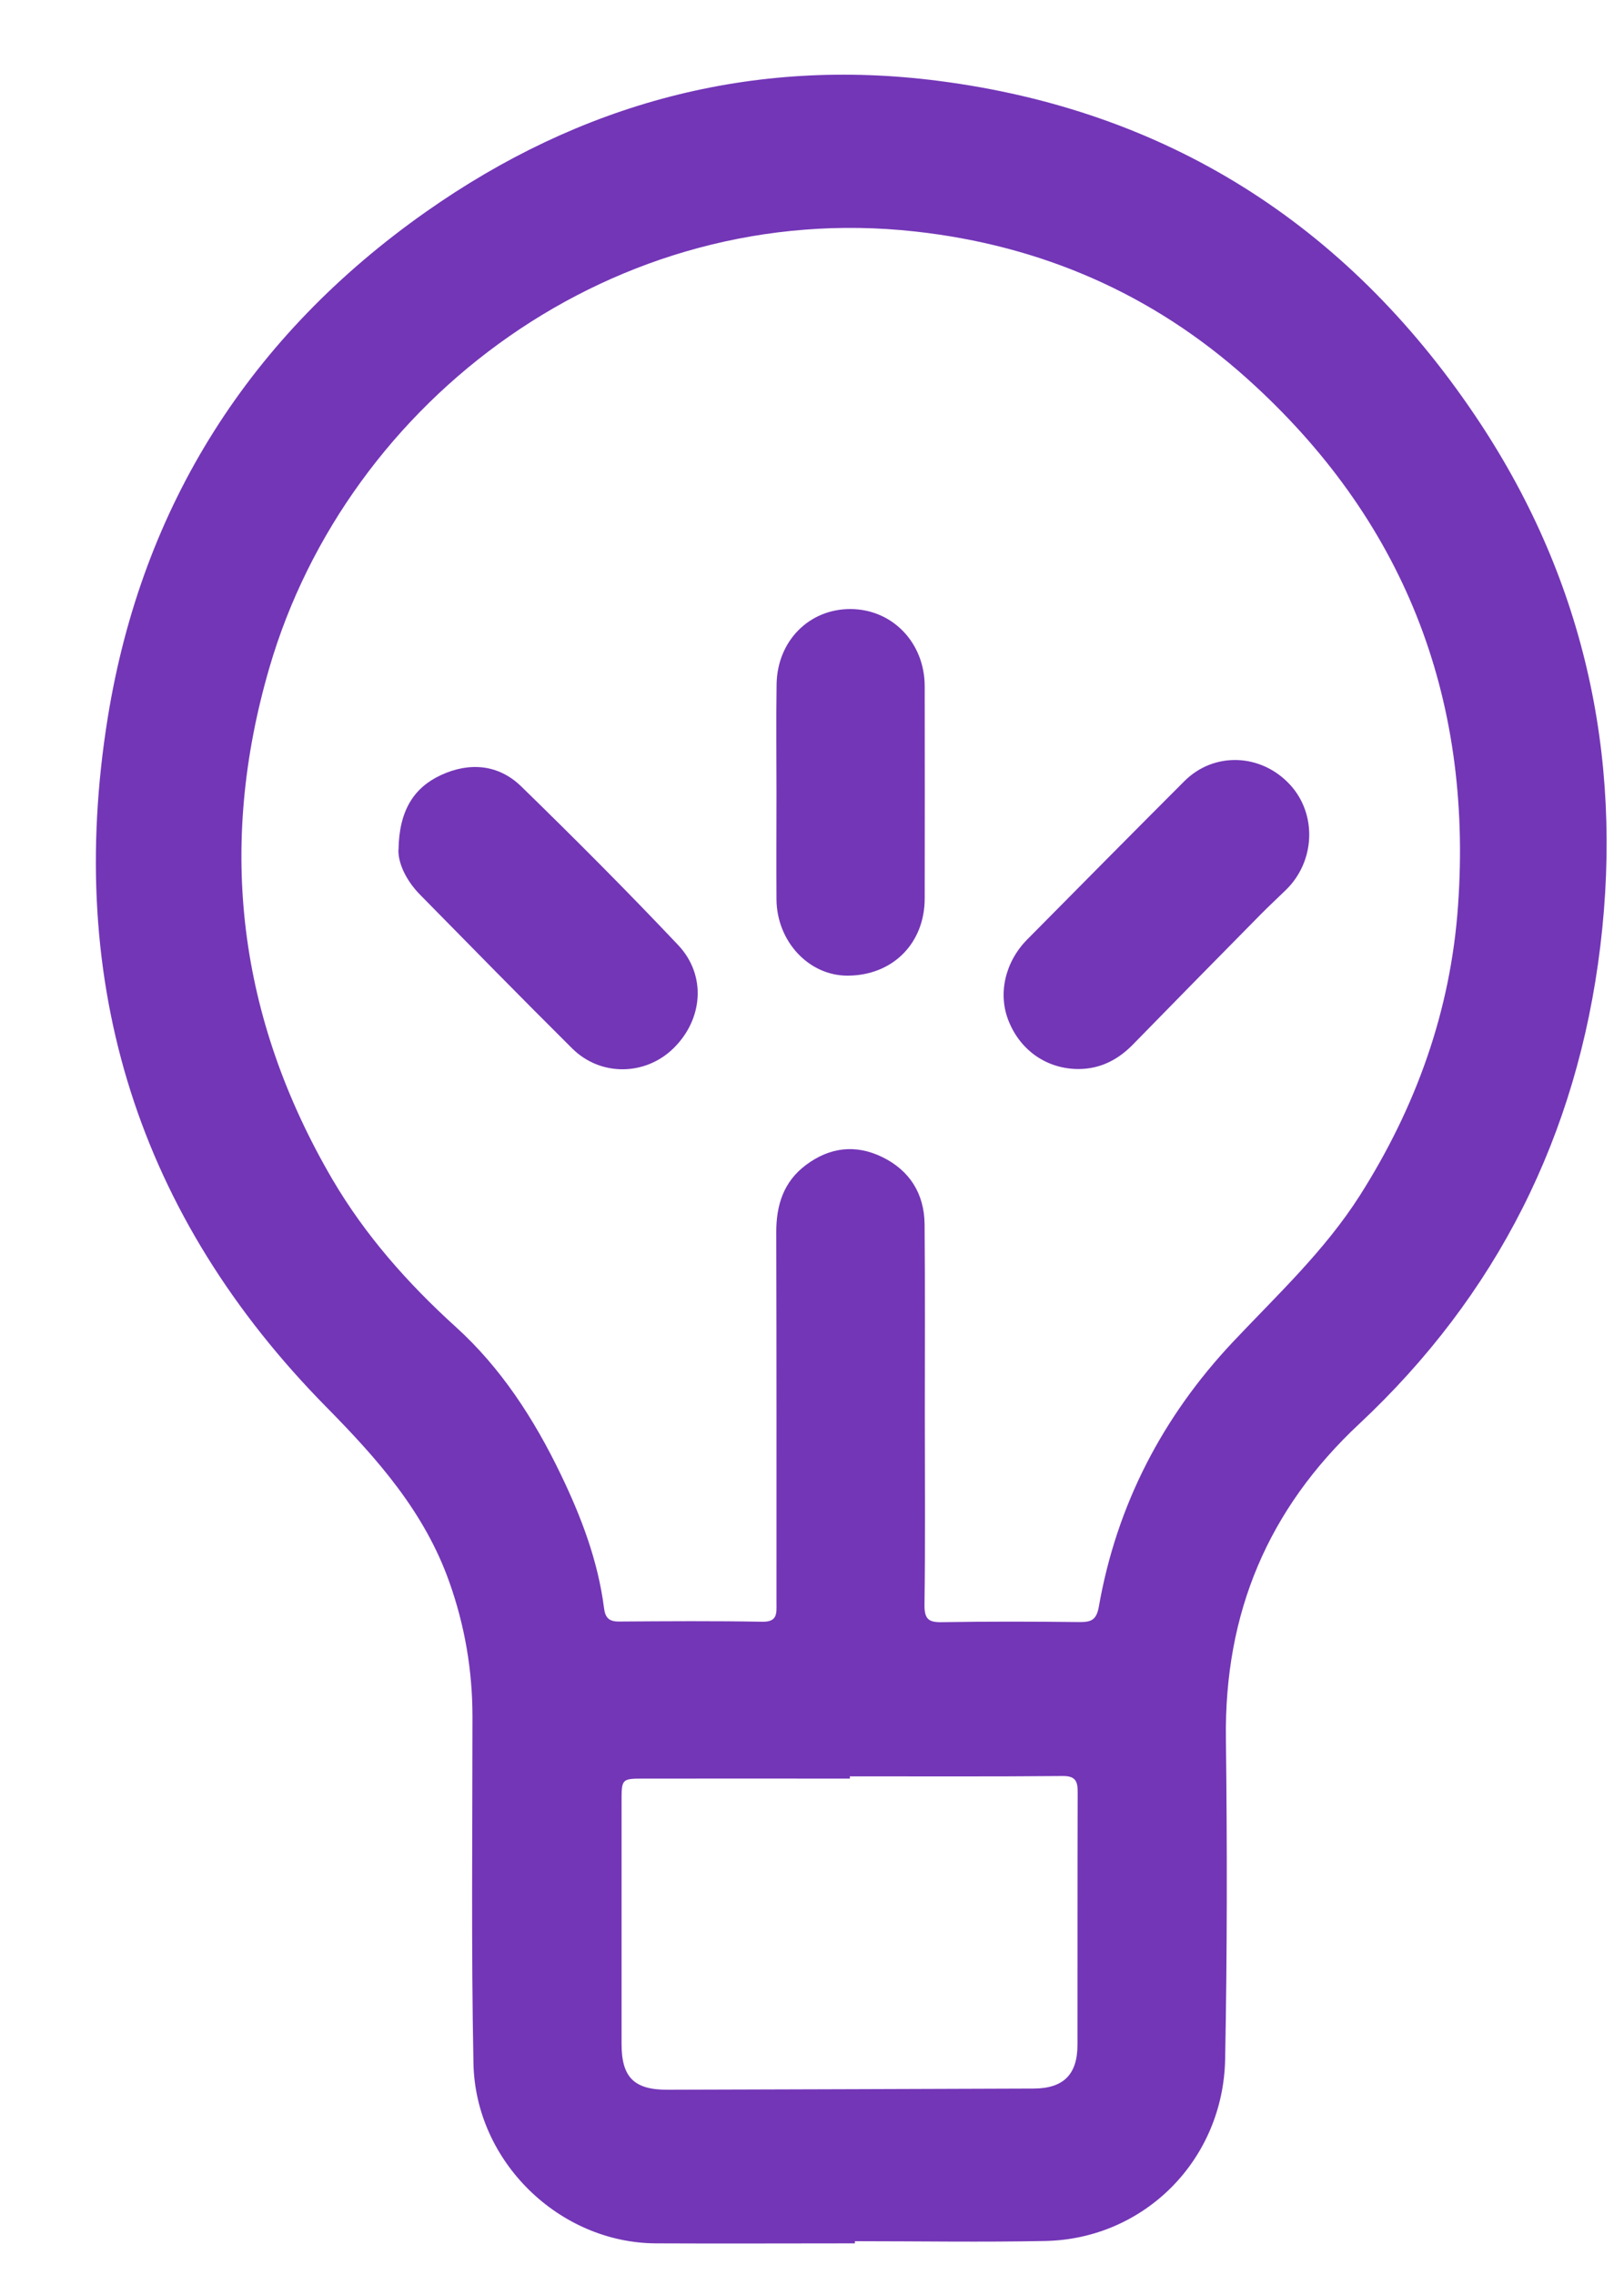 <svg width="15" height="21" viewBox="0 0 15 21" fill="none" xmlns="http://www.w3.org/2000/svg">
<path d="M7.897 20.688C8.484 20.688 9.071 20.698 9.657 20.686C10.571 20.666 11.299 19.937 11.316 19.006C11.335 18.02 11.335 17.034 11.323 16.049C11.308 14.888 11.712 13.931 12.554 13.144C13.823 11.957 14.569 10.482 14.781 8.736C14.997 6.954 14.617 5.303 13.62 3.829C12.426 2.062 10.767 1.017 8.672 0.747C6.946 0.524 5.358 0.953 3.932 1.957C2.321 3.091 1.313 4.655 0.995 6.626C0.599 9.087 1.278 11.23 3.019 12.993C3.489 13.47 3.921 13.957 4.15 14.603C4.293 15.005 4.364 15.419 4.364 15.848C4.364 16.913 4.352 17.979 4.373 19.044C4.39 19.954 5.166 20.703 6.057 20.708C6.67 20.711 7.283 20.708 7.896 20.708C7.896 20.702 7.896 20.695 7.896 20.688H7.897ZM8.543 13.066H8.542C8.542 12.478 8.545 11.889 8.54 11.301C8.537 11.017 8.401 10.804 8.15 10.681C7.904 10.561 7.665 10.589 7.445 10.753C7.238 10.907 7.169 11.123 7.17 11.377C7.173 12.516 7.172 13.656 7.172 14.795C7.172 14.888 7.185 14.972 7.043 14.97C6.602 14.962 6.161 14.965 5.719 14.968C5.627 14.969 5.59 14.935 5.579 14.843C5.523 14.408 5.37 14.005 5.181 13.613C4.934 13.099 4.626 12.624 4.207 12.246C3.764 11.844 3.373 11.402 3.07 10.886C2.202 9.401 2.004 7.824 2.488 6.164C3.211 3.682 5.683 1.83 8.454 2.137C9.612 2.265 10.643 2.709 11.518 3.494C12.954 4.783 13.605 6.414 13.467 8.361C13.399 9.33 13.08 10.217 12.561 11.034C12.235 11.546 11.798 11.952 11.388 12.387C10.741 13.074 10.314 13.889 10.149 14.833C10.127 14.954 10.078 14.973 9.975 14.973C9.549 14.968 9.123 14.967 8.697 14.974C8.576 14.976 8.538 14.944 8.539 14.815C8.547 14.232 8.542 13.649 8.542 13.066L8.543 13.066ZM7.85 16.418C7.85 16.41 7.85 16.404 7.85 16.397C8.504 16.397 9.158 16.4 9.812 16.394C9.94 16.392 9.955 16.447 9.954 16.554C9.951 17.328 9.953 18.101 9.952 18.875C9.952 19.15 9.822 19.278 9.547 19.279C8.42 19.283 7.293 19.287 6.166 19.29C5.856 19.291 5.74 19.175 5.741 18.863C5.741 18.121 5.741 17.379 5.741 16.637C5.741 16.419 5.74 16.418 5.949 16.418C6.582 16.417 7.216 16.418 7.849 16.418H7.85Z" fill="#7336B7"/>
<path d="M9.963 9.868C10.16 9.867 10.323 9.785 10.461 9.645C10.853 9.244 11.246 8.844 11.64 8.445C11.717 8.367 11.798 8.292 11.877 8.215C12.149 7.951 12.166 7.515 11.915 7.243C11.648 6.954 11.213 6.937 10.939 7.211C10.454 7.696 9.971 8.184 9.488 8.672C9.28 8.882 9.215 9.18 9.318 9.429C9.429 9.702 9.674 9.868 9.963 9.868V9.868Z" fill="#7336B7"/>
<path d="M7.172 7.316C7.172 7.644 7.17 7.973 7.172 8.302C7.175 8.691 7.471 9.007 7.829 9.006C8.244 9.005 8.541 8.709 8.541 8.292C8.542 7.64 8.542 6.988 8.541 6.336C8.541 5.933 8.243 5.624 7.857 5.622C7.475 5.62 7.18 5.915 7.173 6.314C7.168 6.648 7.172 6.982 7.172 7.316V7.316Z" fill="#7336B7"/>
<path d="M3.68 7.843C3.676 7.966 3.75 8.127 3.88 8.259C4.347 8.734 4.814 9.21 5.286 9.679C5.547 9.937 5.958 9.931 6.218 9.679C6.493 9.412 6.528 9.004 6.264 8.724C5.792 8.225 5.306 7.738 4.814 7.259C4.602 7.053 4.333 7.034 4.072 7.155C3.82 7.272 3.686 7.485 3.681 7.843H3.68Z" fill="#7336B7"/>
</svg>
